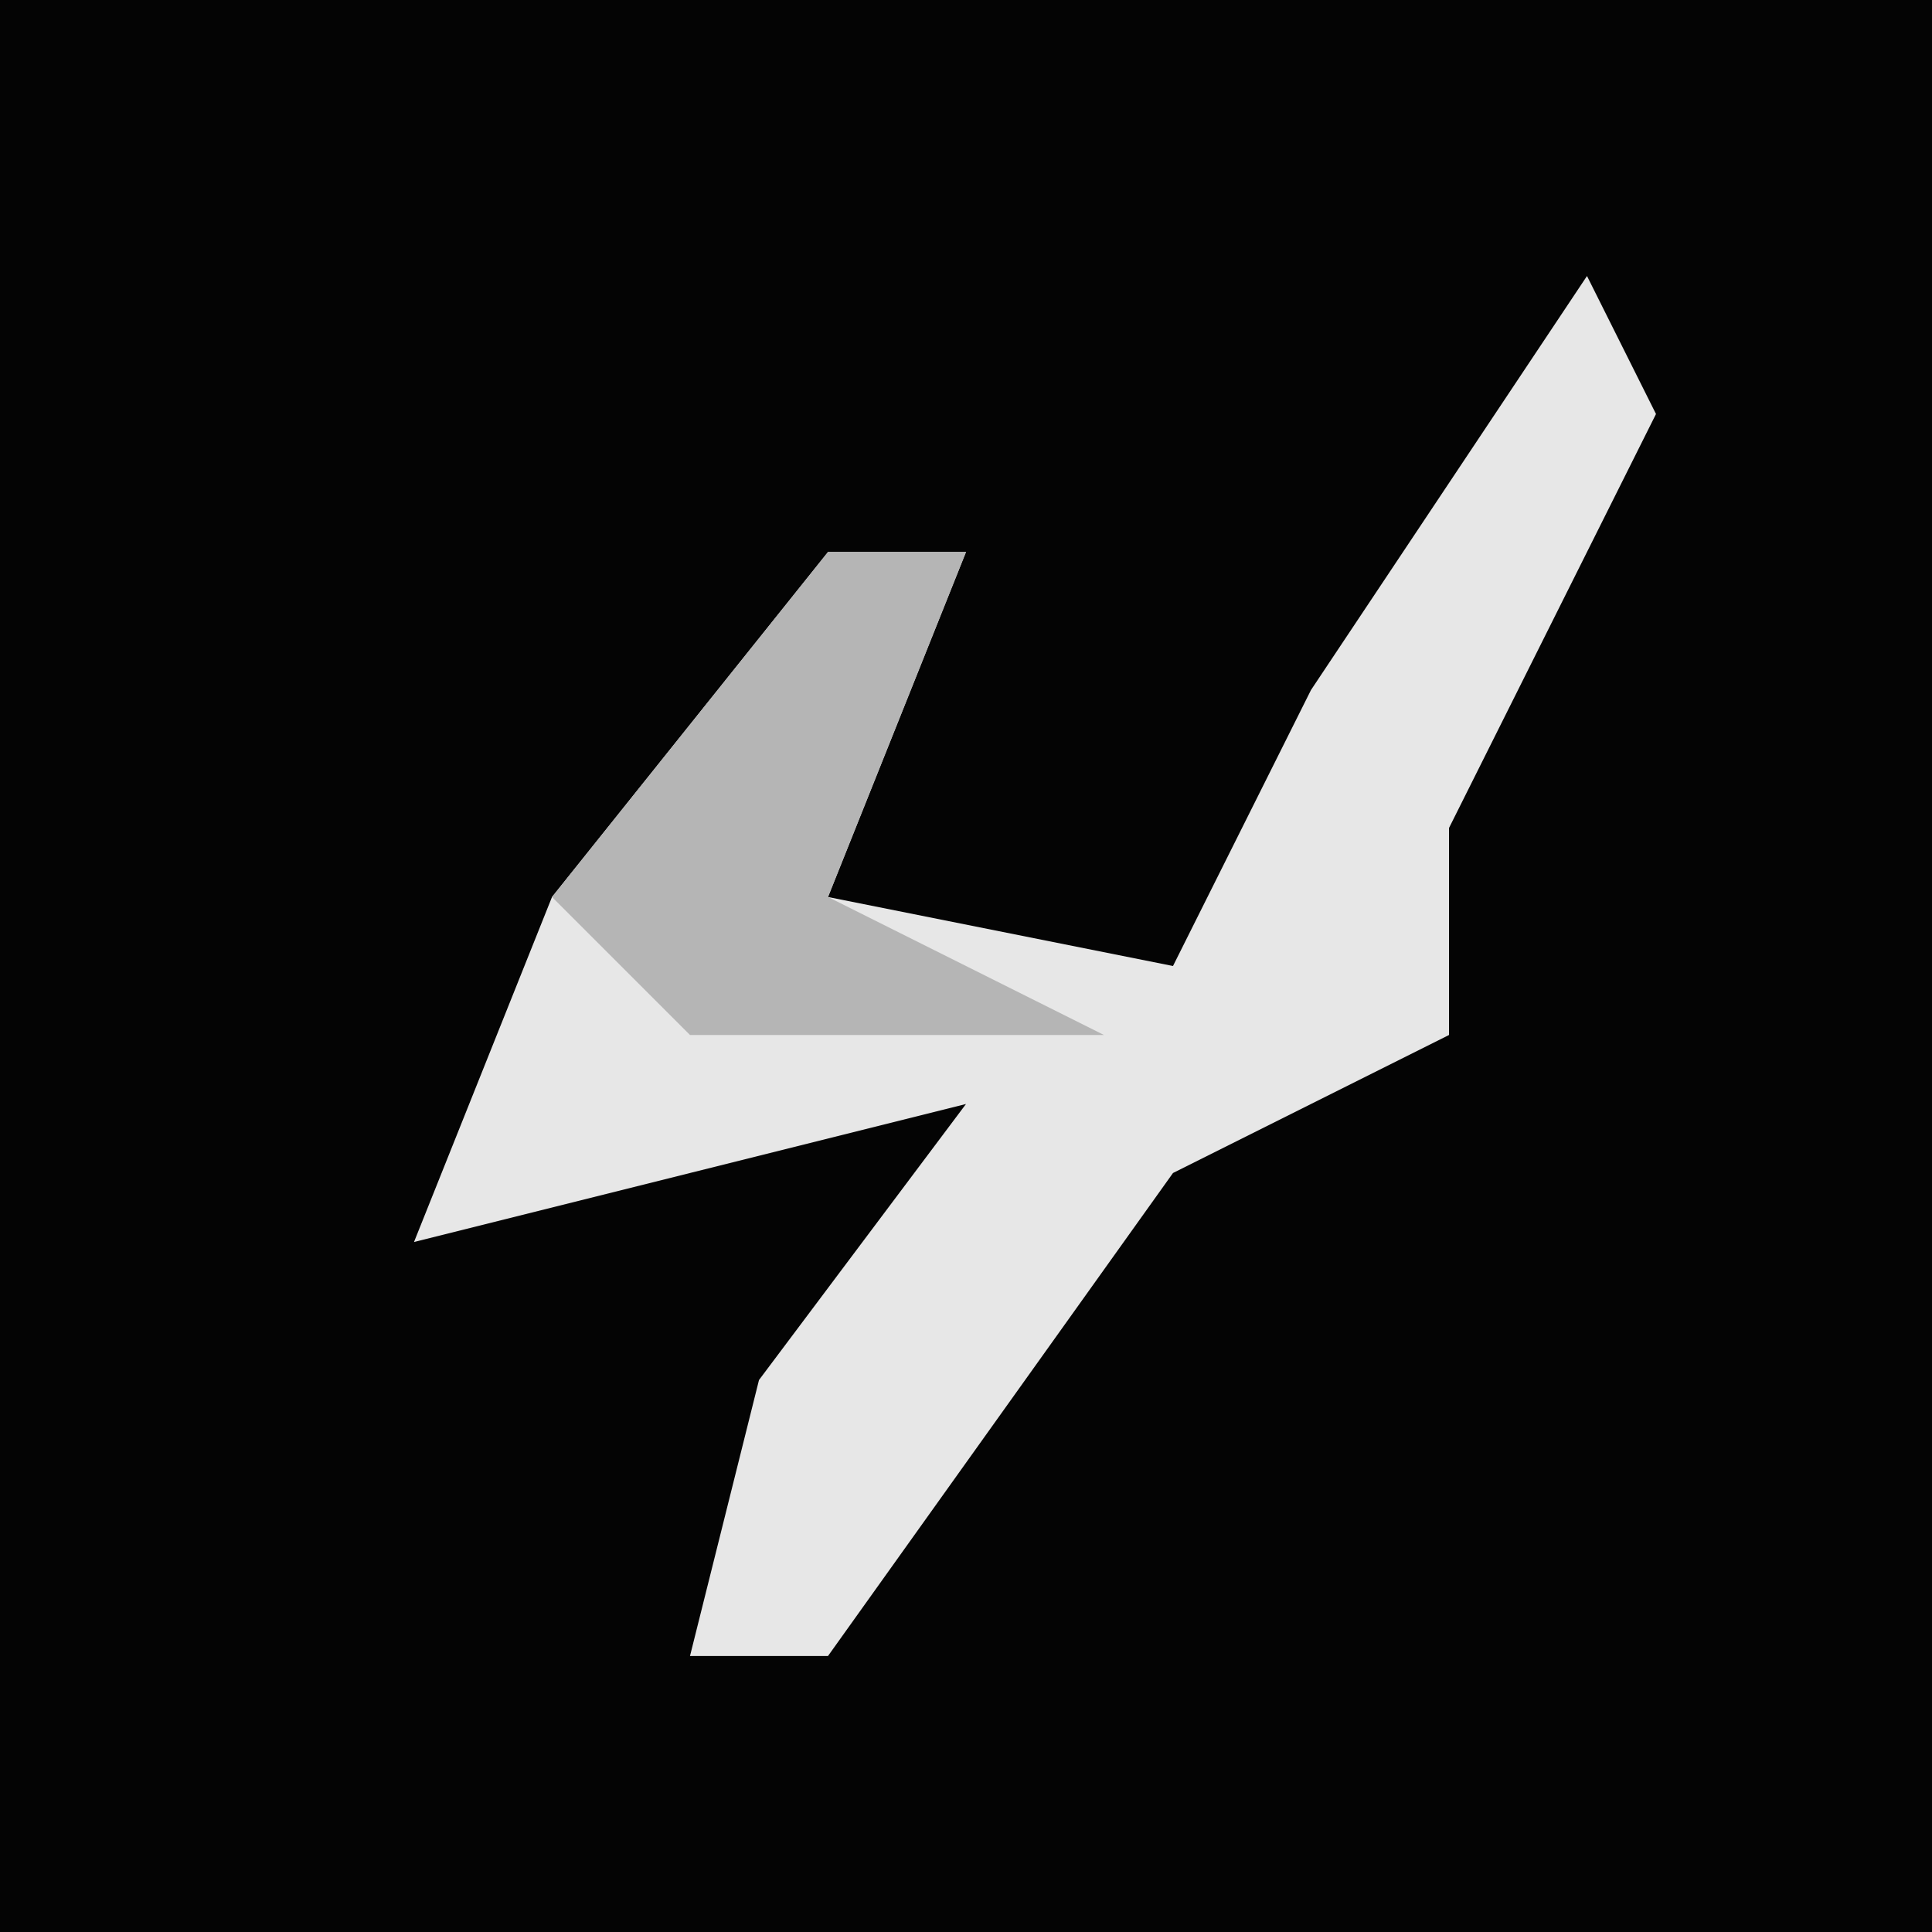 <?xml version="1.0" encoding="UTF-8"?>
<svg version="1.1" xmlns="http://www.w3.org/2000/svg" width="28" height="28">
<path d="M0,0 L28,0 L28,28 L0,28 Z " fill="#040404" transform="translate(0,0)"/>
<path d="M0,0 L1,2 L-2,8 L-2,11 L-6,13 L-11,20 L-13,20 L-12,16 L-9,12 L-17,14 L-15,9 L-11,4 L-9,4 L-11,9 L-6,10 L-4,6 Z " fill="#E7E7E7" transform="translate(23,4)"/>
<path d="M0,0 L2,0 L0,5 L4,7 L-2,7 L-4,5 Z " fill="#B5B5B5" transform="translate(12,8)"/>
</svg>
